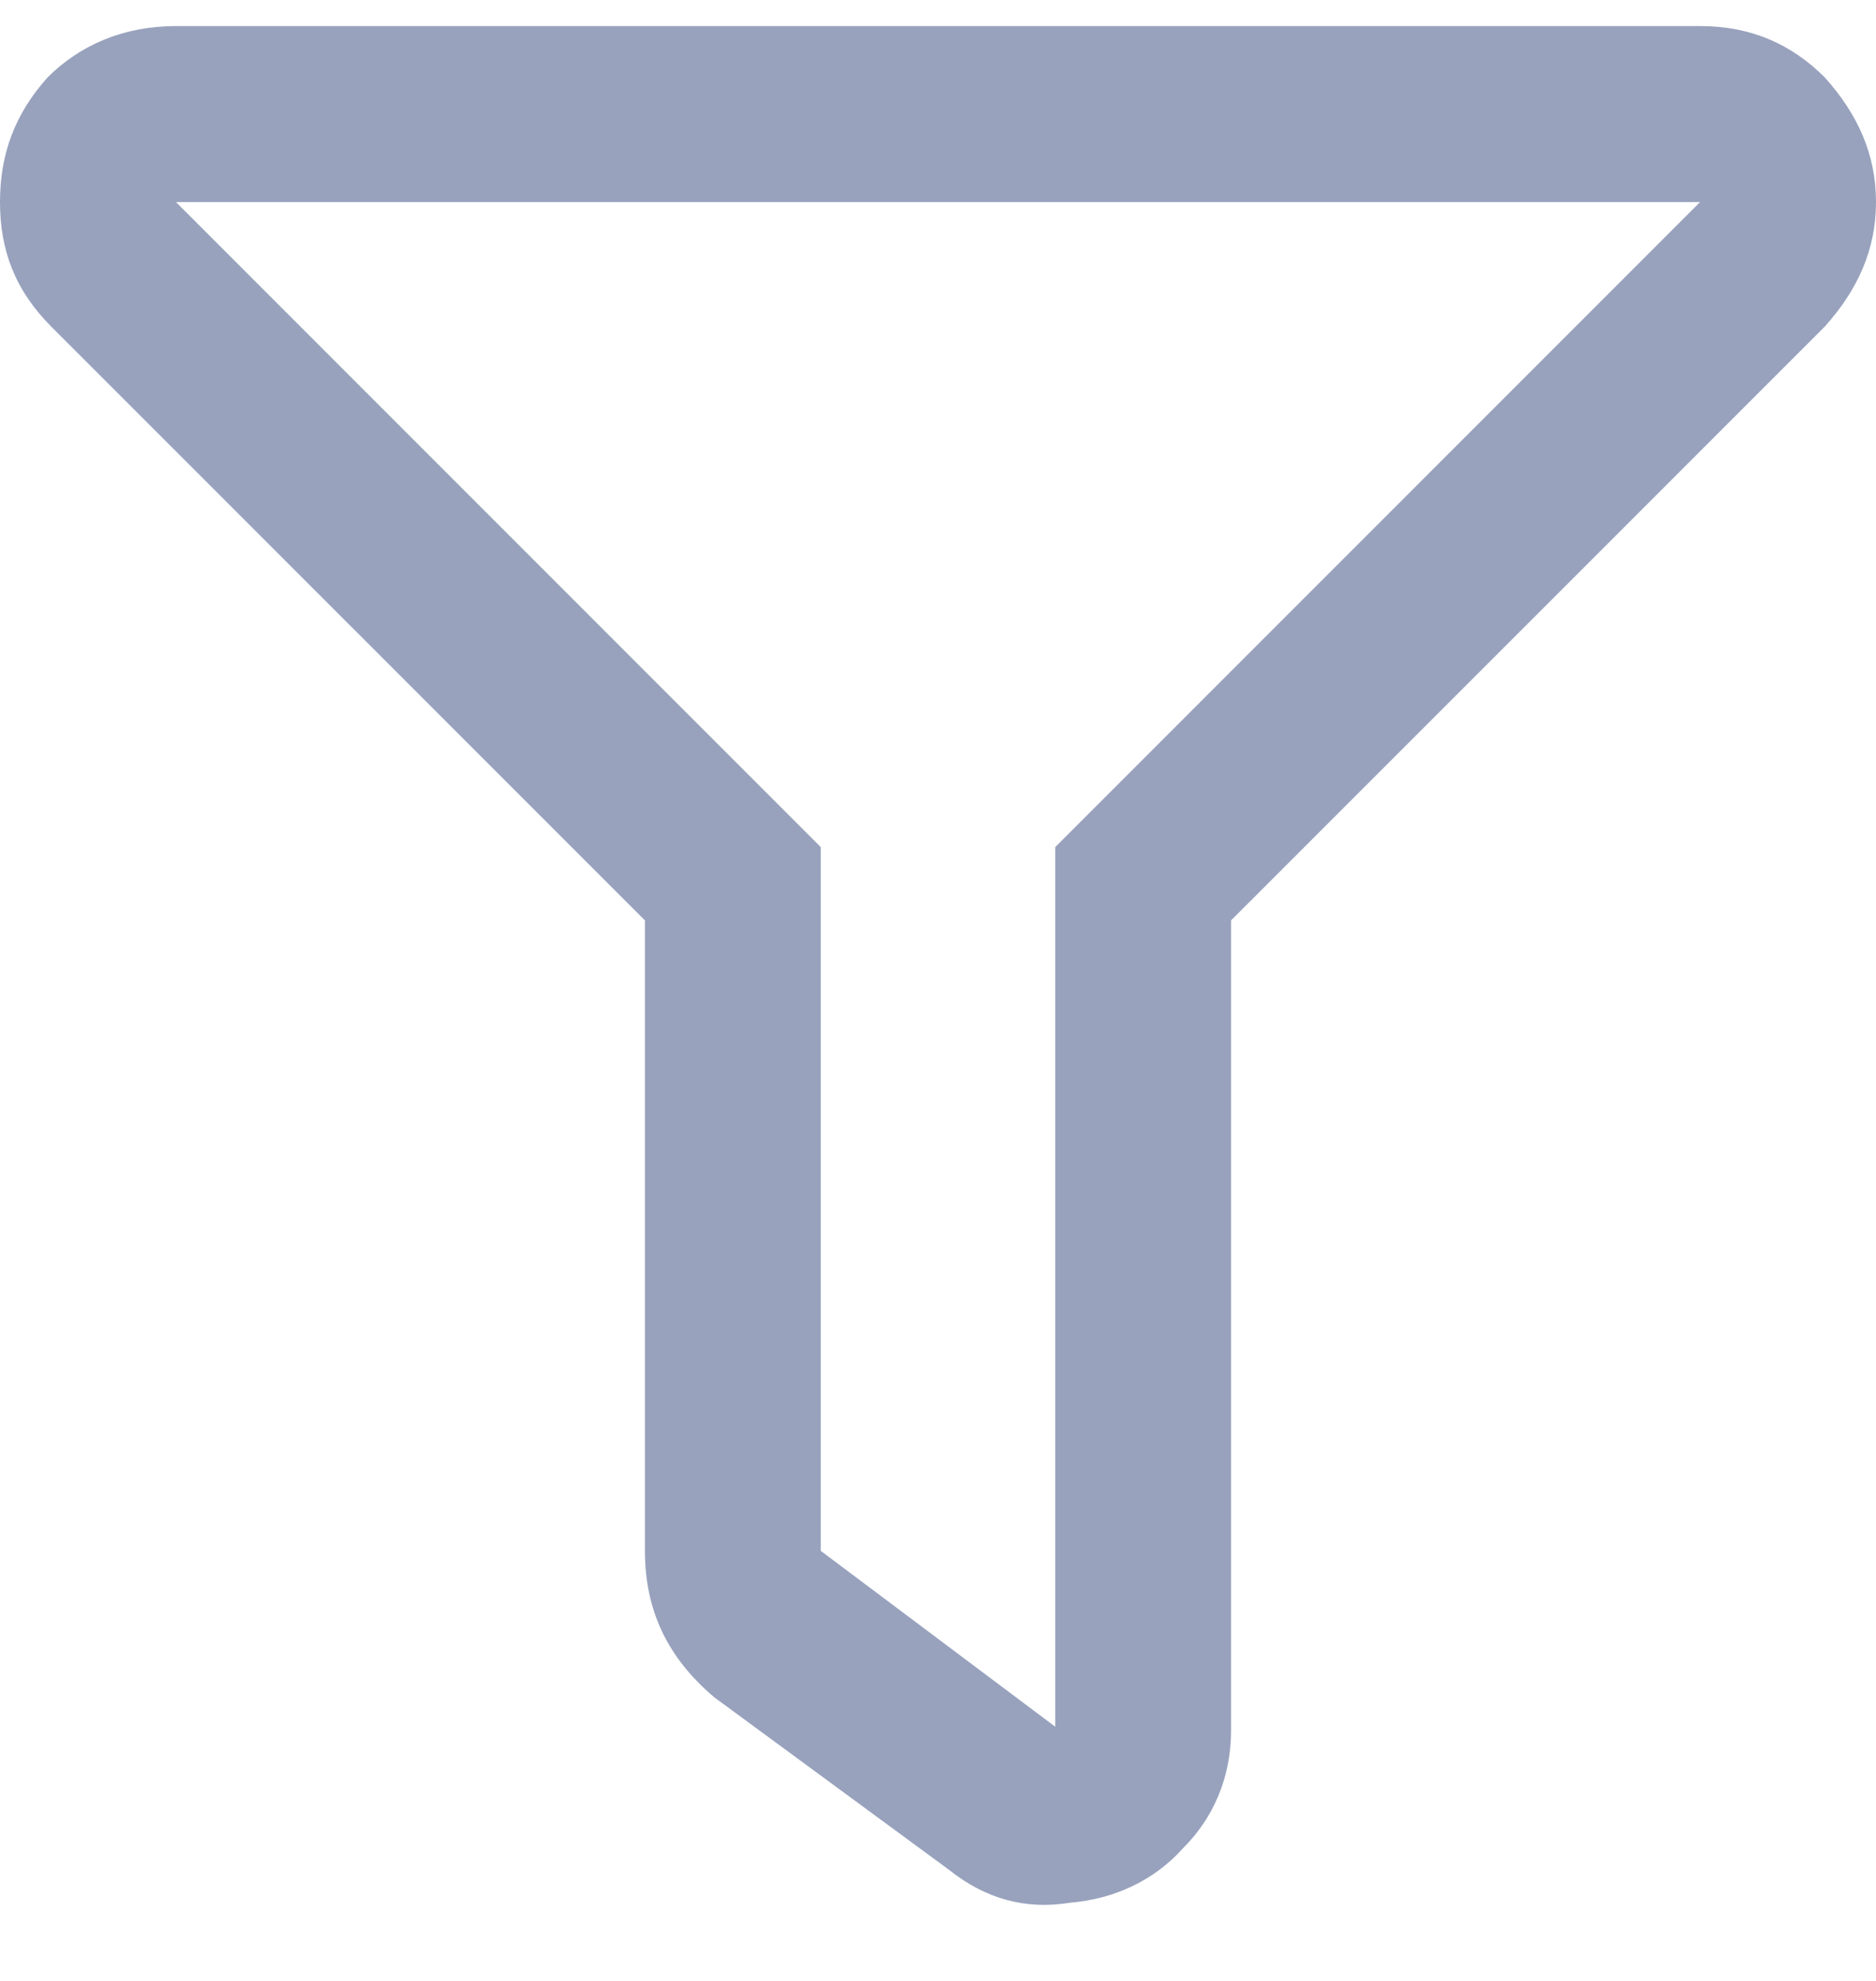 <svg width="18" height="19" viewBox="0 0 18 19" fill="none" xmlns="http://www.w3.org/2000/svg">
<path d="M16.312 0.25C16.805 0.25 17.191 0.426 17.508 0.742C17.824 1.094 18 1.48 18 1.938C18 2.395 17.824 2.781 17.508 3.133L11.812 8.828V16.598C11.812 17.055 11.637 17.441 11.355 17.723C11.074 18.039 10.688 18.215 10.266 18.25C9.844 18.32 9.457 18.215 9.105 17.934L6.855 16.281C6.398 15.895 6.188 15.438 6.188 14.875V8.828L0.492 3.133C0.141 2.781 0 2.395 0 1.938C0 1.48 0.141 1.094 0.457 0.742C0.773 0.426 1.195 0.25 1.688 0.25H16.312ZM10.125 8.125L16.312 1.938H1.688L7.875 8.125V14.875L10.125 16.562V8.125Z" fill="#98A2BD"/>
</svg>
